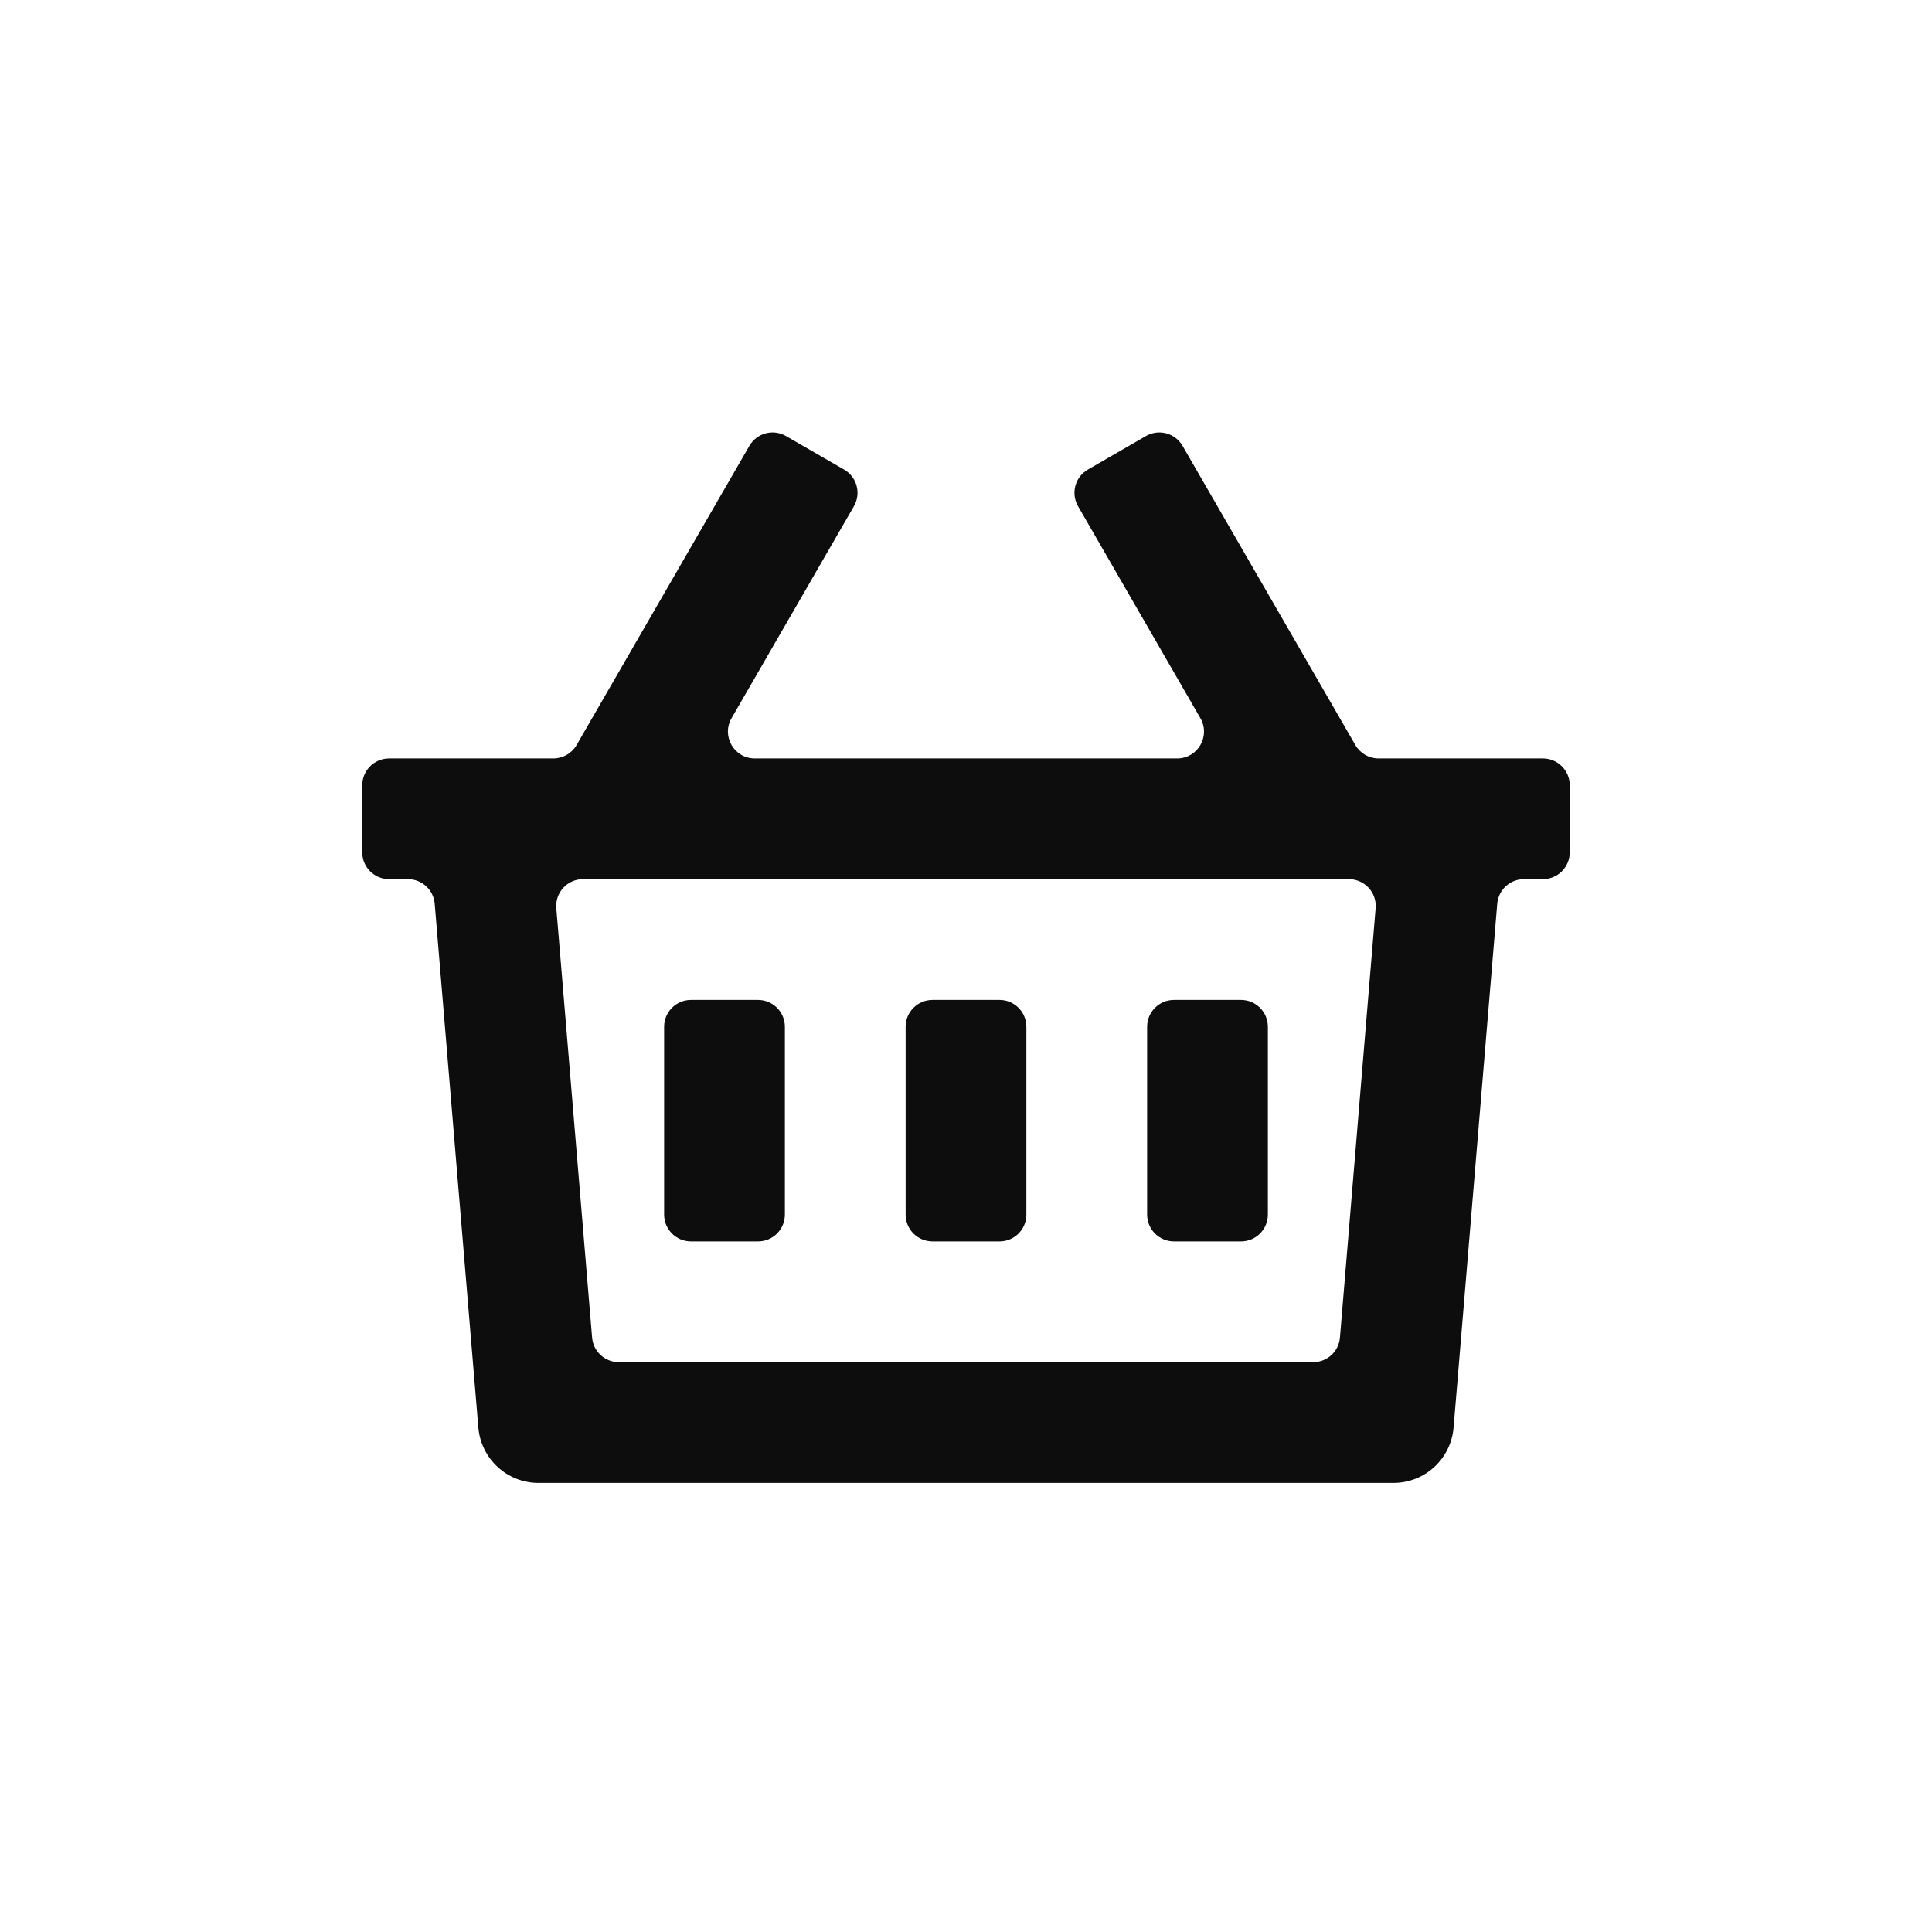 <svg width="72" height="72" viewBox="0 0 72 72" fill="none" xmlns="http://www.w3.org/2000/svg">
<path d="M42.705 16.25C43.184 15.974 43.795 16.138 44.071 16.616L50.51 27.765C50.688 28.074 51.018 28.265 51.376 28.265H57.5C58.052 28.265 58.5 28.712 58.5 29.265V31.765C58.5 32.317 58.052 32.764 57.5 32.764H56.794C56.274 32.764 55.841 33.163 55.798 33.681L54.171 53.201C54.124 53.764 53.868 54.288 53.453 54.67C53.038 55.052 52.494 55.264 51.93 55.264H20.07C19.505 55.265 18.961 55.053 18.546 54.67C18.13 54.288 17.874 53.764 17.827 53.201L16.2 33.681C16.157 33.163 15.723 32.764 15.203 32.764H14.5C13.948 32.764 13.5 32.317 13.5 31.765V29.265C13.5 28.712 13.948 28.265 14.5 28.265H20.622C20.979 28.265 21.309 28.074 21.488 27.765L27.927 16.616C28.203 16.138 28.814 15.974 29.292 16.25L31.457 17.5C31.936 17.776 32.1 18.388 31.823 18.866L27.263 26.765C26.878 27.431 27.359 28.265 28.129 28.265H43.869C44.639 28.265 45.12 27.431 44.735 26.765L40.176 18.866C39.9 18.388 40.064 17.776 40.542 17.5L42.705 16.25ZM51.266 33.847C51.315 33.264 50.855 32.764 50.27 32.764H21.728C21.143 32.764 20.683 33.265 20.732 33.848L22.066 49.848C22.109 50.366 22.542 50.764 23.062 50.764H48.94C49.46 50.764 49.893 50.366 49.936 49.847L51.266 33.847ZM37.25 37.264C37.802 37.264 38.25 37.712 38.25 38.264V45.264C38.25 45.817 37.802 46.264 37.25 46.264H34.75C34.198 46.264 33.75 45.817 33.75 45.264V38.264C33.75 37.712 34.198 37.264 34.75 37.264H37.25ZM28.25 37.264C28.802 37.264 29.25 37.712 29.25 38.264V45.264C29.25 45.817 28.802 46.264 28.25 46.264H25.75C25.198 46.264 24.75 45.817 24.75 45.264V38.264C24.75 37.712 25.198 37.264 25.75 37.264H28.25ZM46.25 37.264C46.802 37.264 47.25 37.712 47.25 38.264V45.264C47.25 45.817 46.802 46.264 46.25 46.264H43.75C43.198 46.264 42.75 45.817 42.75 45.264V38.264C42.75 37.712 43.198 37.264 43.75 37.264H46.25Z" fill="#0D0D0D"/>
</svg>
